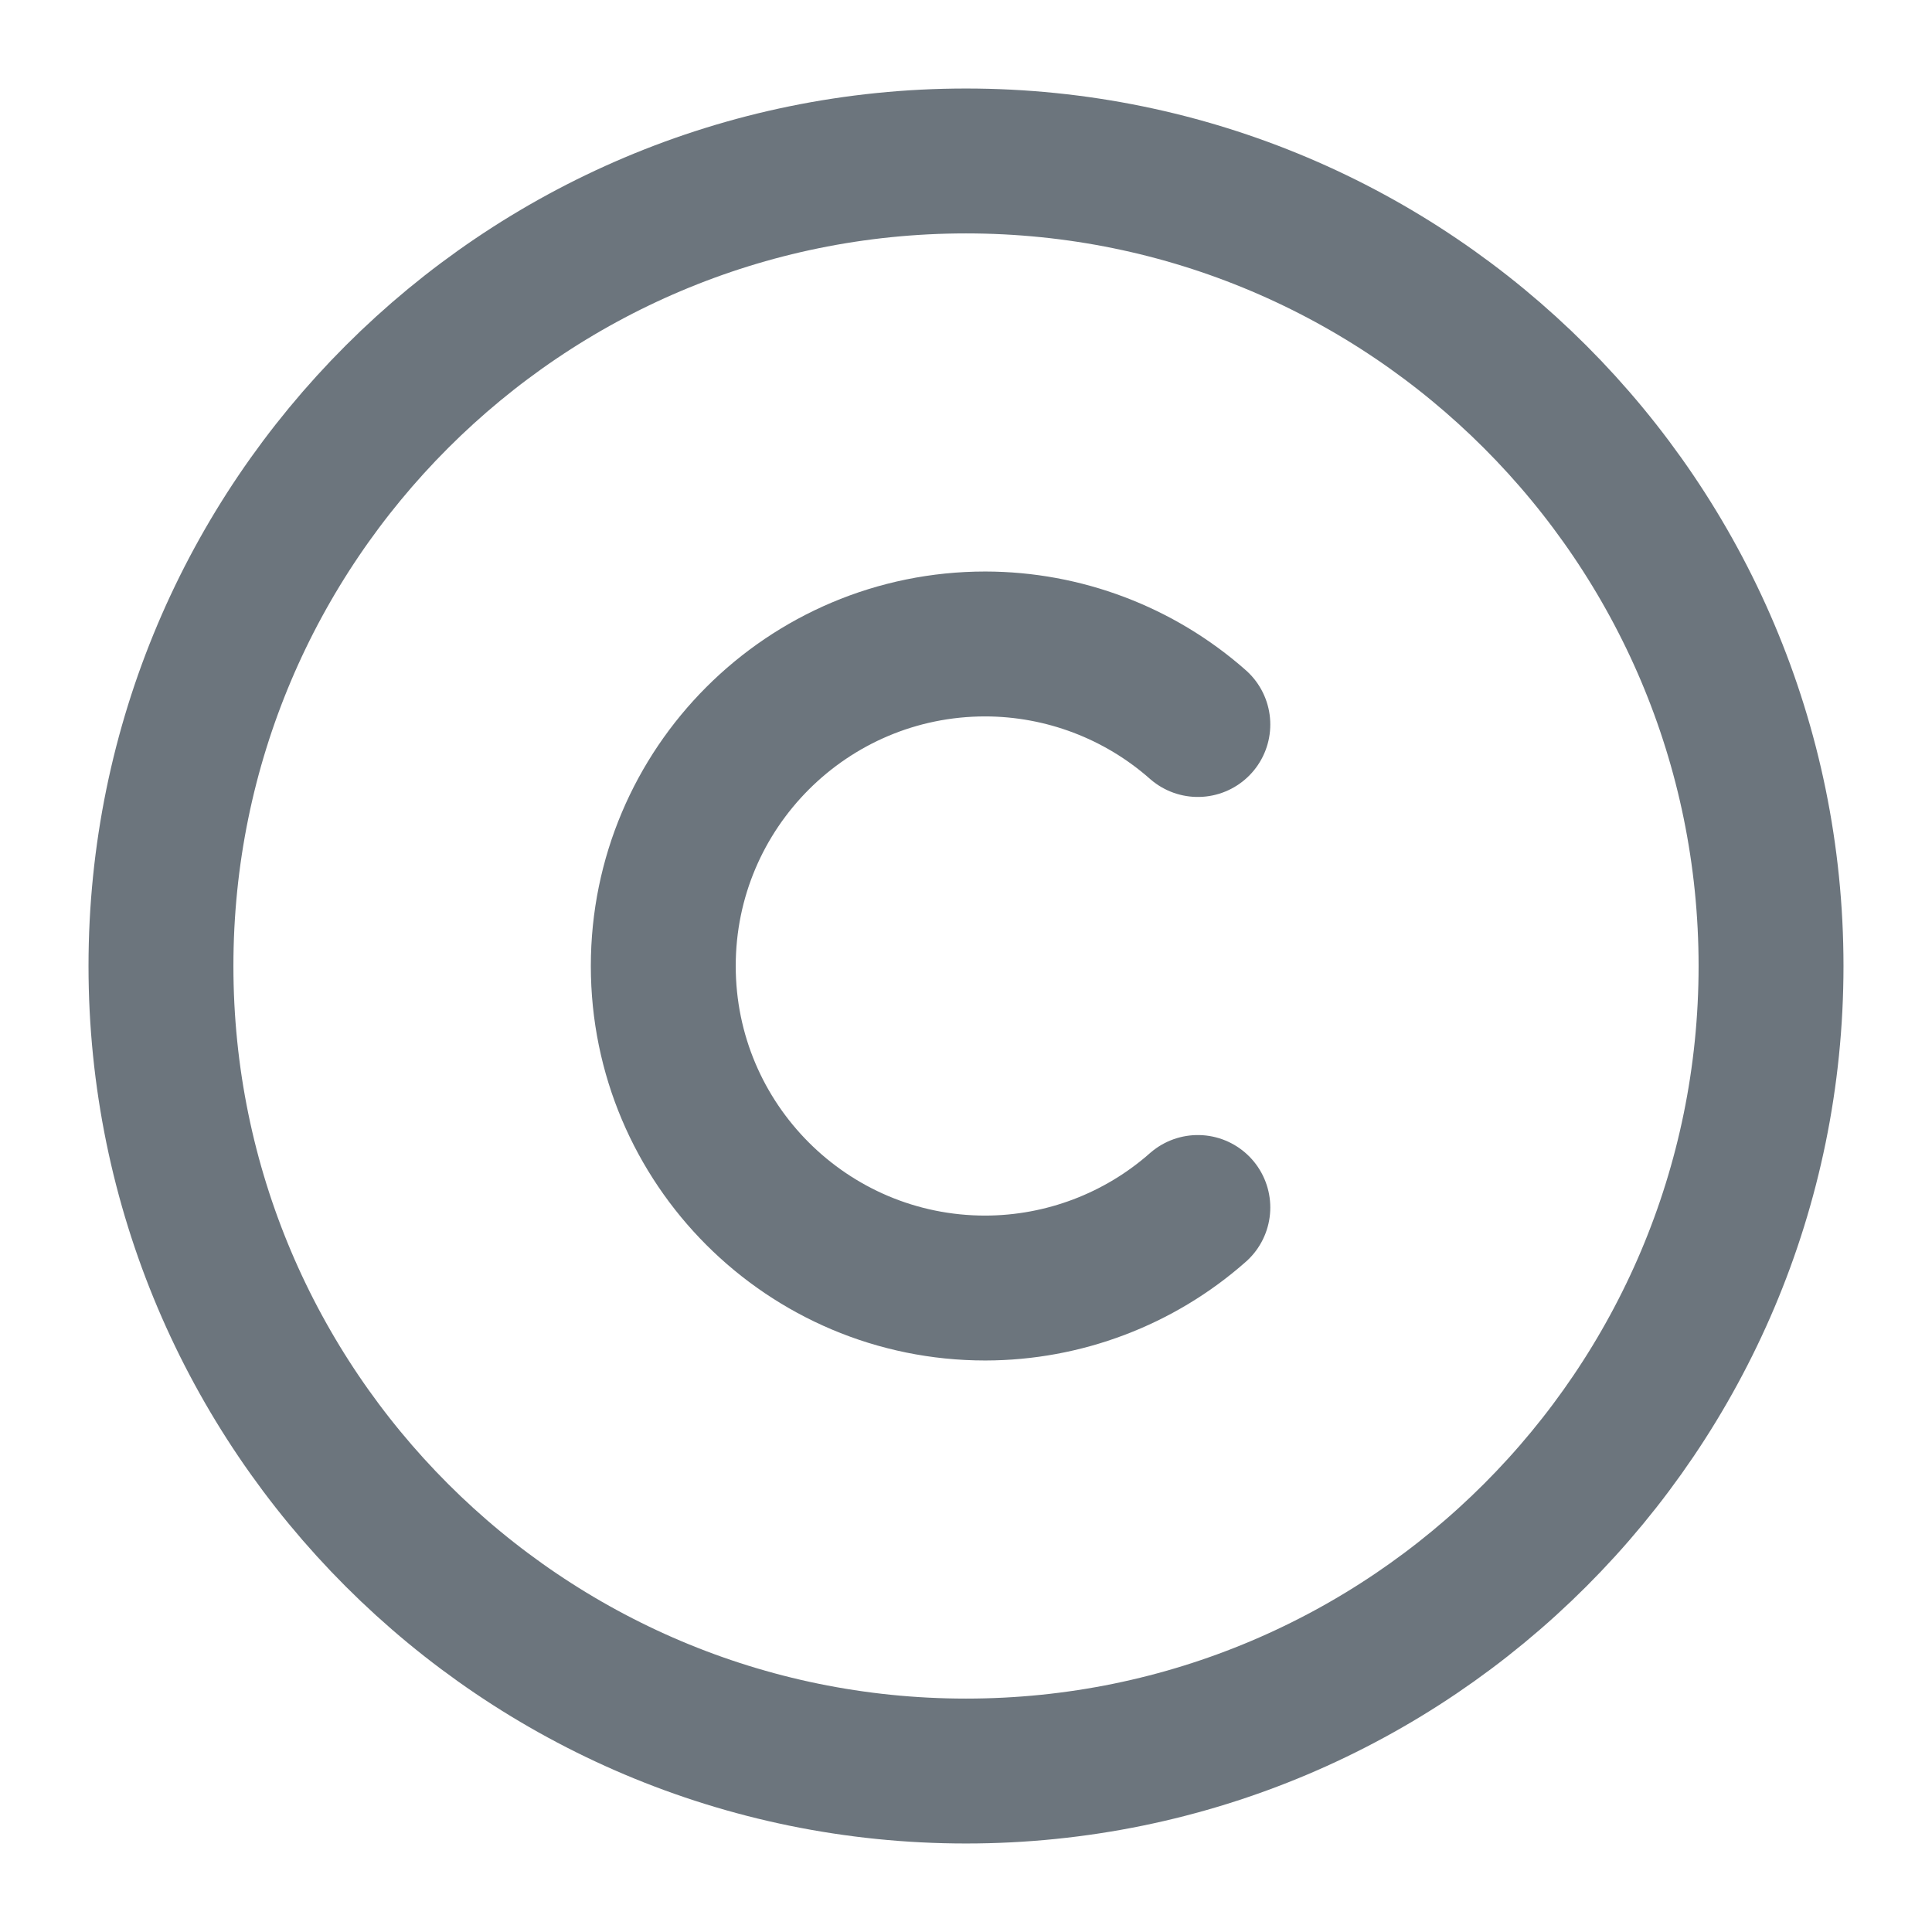 <svg width="16" height="16" viewBox="0 0 16 16" fill="none" xmlns="http://www.w3.org/2000/svg">
<path d="M8 14.667C4.32 14.667 1.333 11.68 1.333 8C1.333 4.32 4.32 1.333 8 1.333C11.68 1.333 14.667 4.32 14.667 8C14.667 11.68 11.68 14.667 8 14.667Z" stroke="#6C757D" stroke-width="1.2" stroke-linecap="round" stroke-linejoin="round"/>
<path d="M9.92 10C9.434 10.429 8.808 10.666 8.16 10.667C6.687 10.667 5.493 9.473 5.493 8C5.493 6.527 6.687 5.333 8.16 5.333C8.808 5.334 9.434 5.571 9.92 6" stroke="#6C757D" stroke-width="1.2" stroke-linecap="round" stroke-linejoin="round"/>
</svg>
